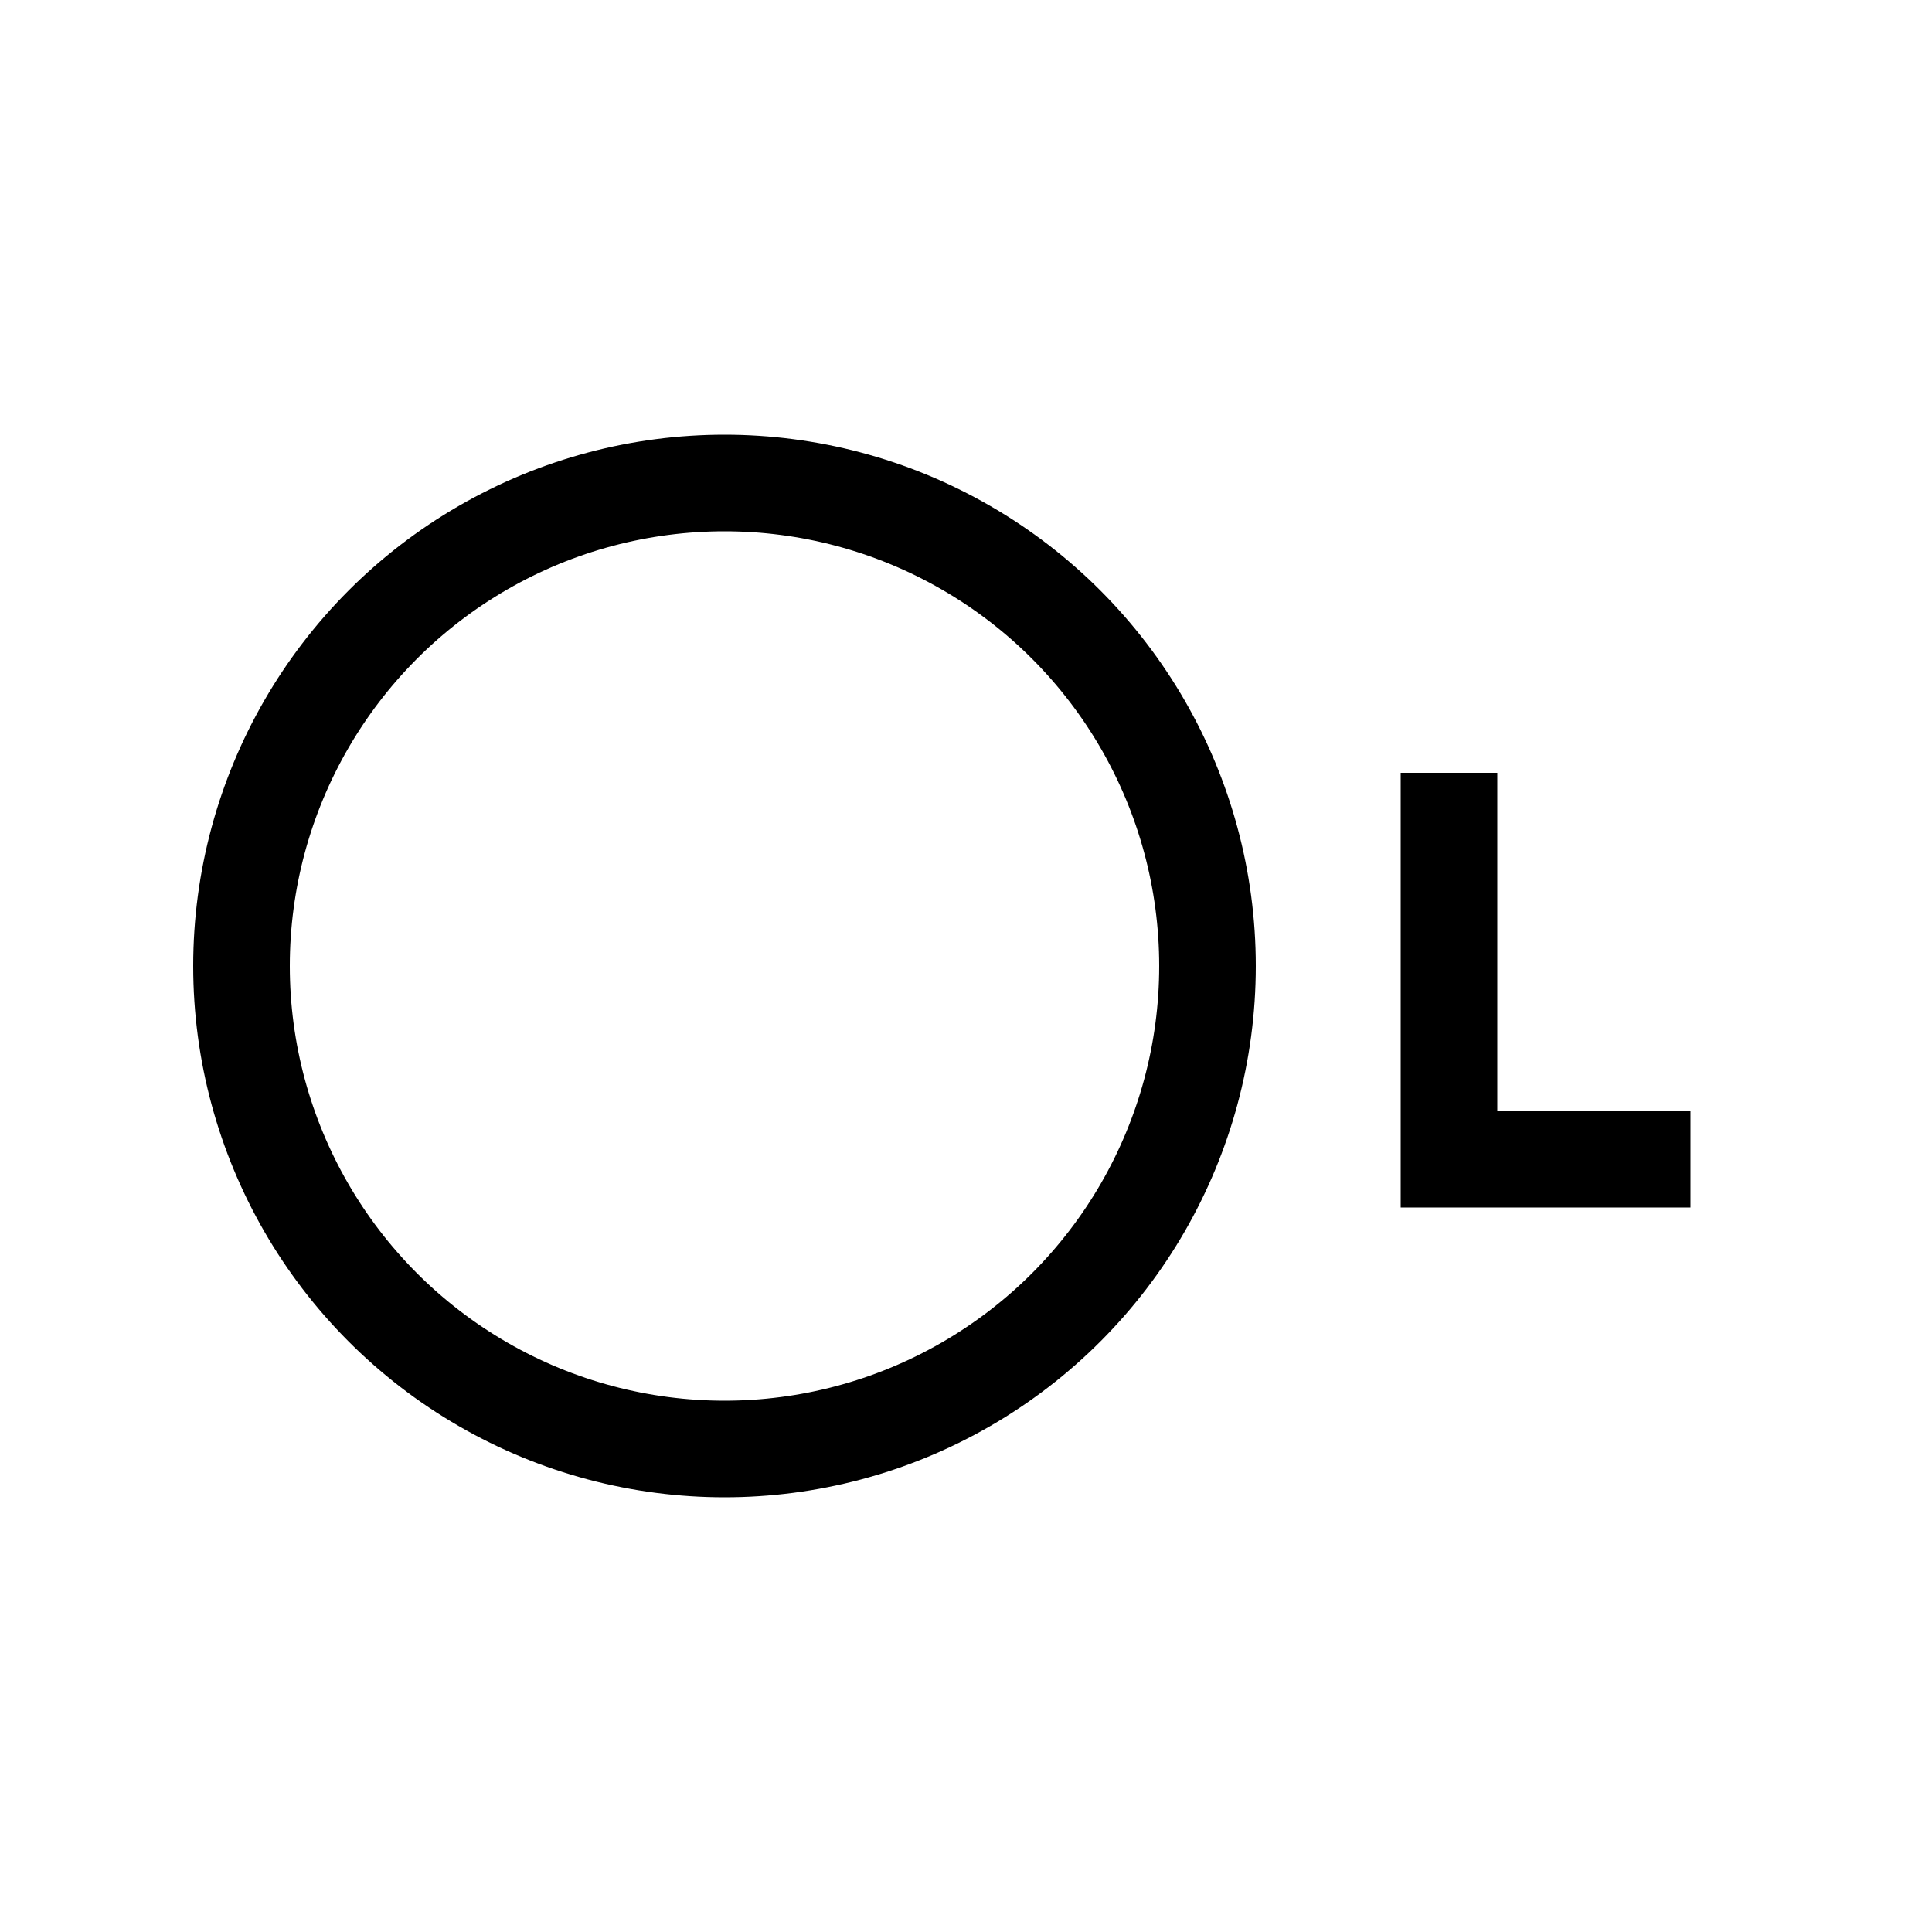<?xml version="1.0"?><svg fill="transparent" viewBox="0 0 200 200" xmlns="http://www.w3.org/2000/svg"><path stroke="black" fill="none" stroke-width="10" stroke-linejoin="miter" d="M 150 80 L 150 120 L 175 120"/><circle cx="75" cy="100" r="50" stroke="black" fill="none" stroke-width="10"/></svg>